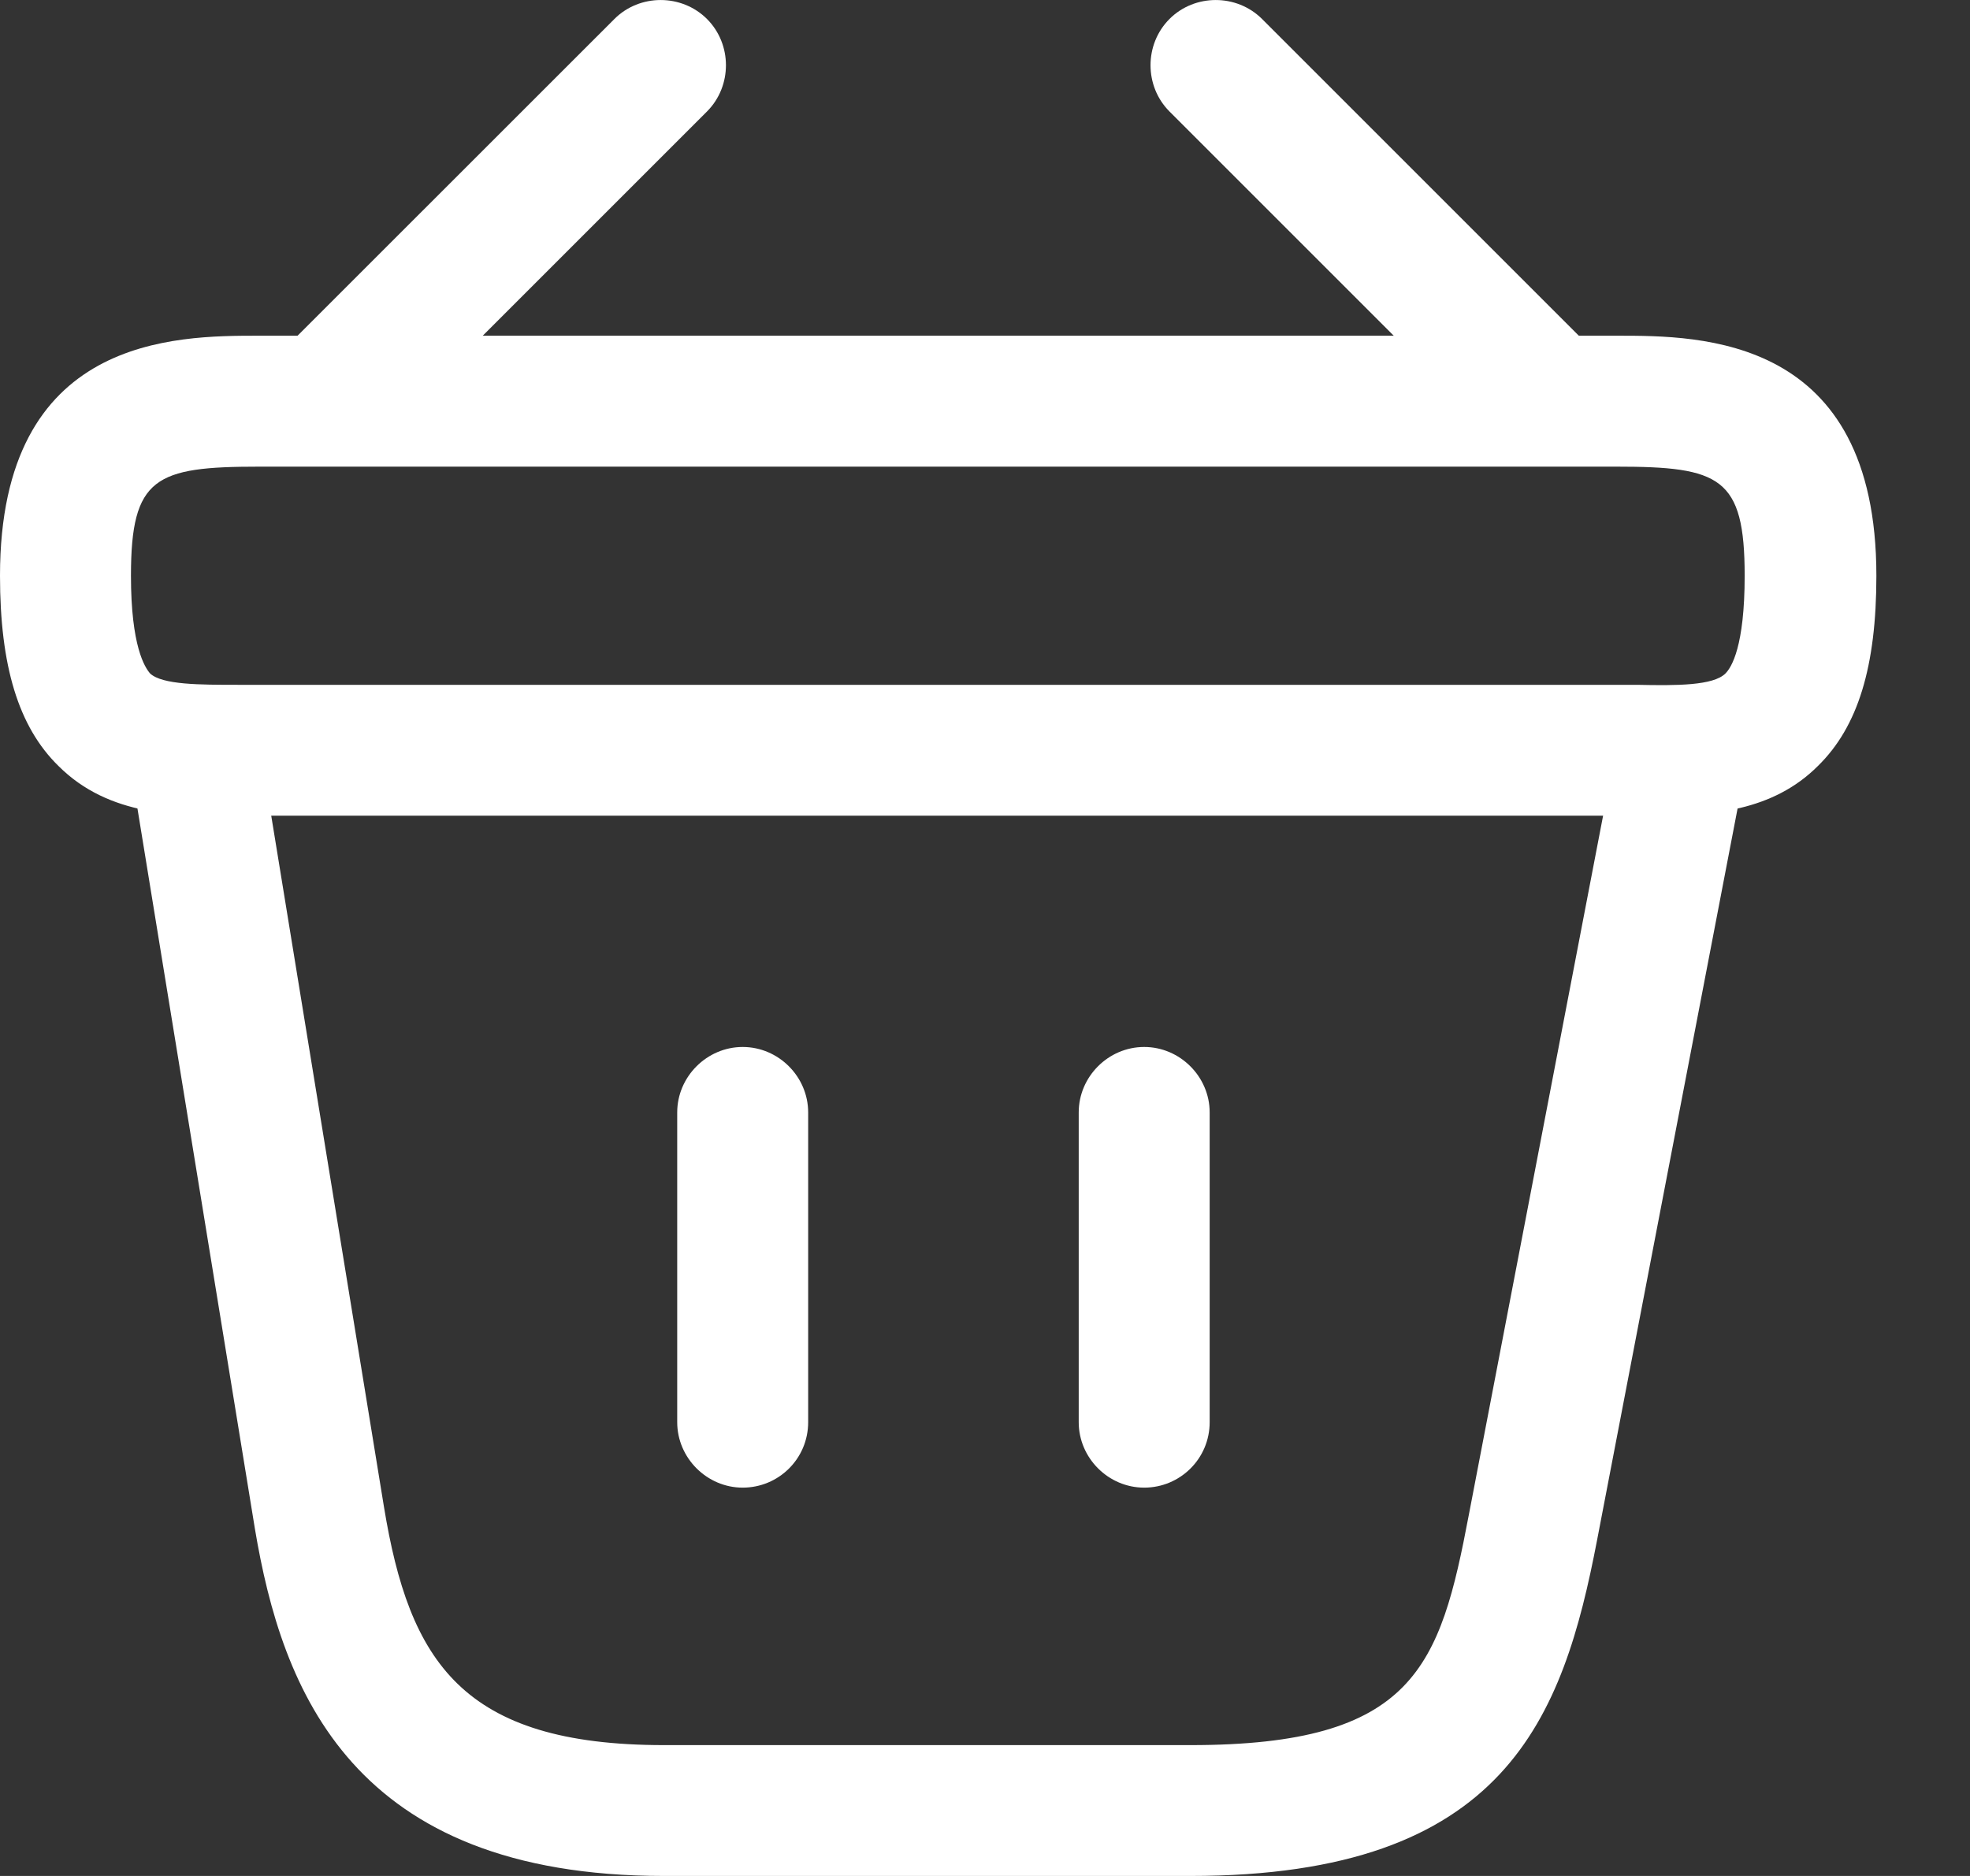 <svg width="21" height="20" viewBox="0 0 21 20" fill="none" xmlns="http://www.w3.org/2000/svg">
<rect x="0" y="0" width="21" height="20" fill="#333333" stroke="none"/>
<path d="M3.666 4.77C3.489 4.77 3.303 4.696 3.172 4.566C2.903 4.296 2.903 3.849 3.172 3.579L6.55 0.202C6.819 -0.067 7.266 -0.067 7.536 0.202C7.806 0.472 7.806 0.919 7.536 1.189L4.159 4.566C4.019 4.696 3.842 4.77 3.666 4.77Z" fill="white"/>
<path d="M16.337 4.77C16.16 4.77 15.983 4.705 15.844 4.566L12.467 1.189C12.197 0.919 12.197 0.472 12.467 0.202C12.736 -0.067 13.183 -0.067 13.453 0.202L16.83 3.579C17.1 3.849 17.1 4.296 16.83 4.566C16.7 4.696 16.514 4.77 16.337 4.77Z" fill="white"/>
<path d="M17.639 8.696C17.574 8.696 17.509 8.696 17.444 8.696H17.23H2.558C1.907 8.706 1.163 8.706 0.623 8.166C0.195 7.747 0 7.096 0 6.138C0 3.579 1.87 3.579 2.763 3.579H17.239C18.132 3.579 20.002 3.579 20.002 6.138C20.002 7.105 19.807 7.747 19.379 8.166C18.895 8.65 18.244 8.696 17.639 8.696ZM2.763 7.301H17.453C17.872 7.31 18.263 7.31 18.393 7.18C18.458 7.115 18.598 6.891 18.598 6.138C18.598 5.087 18.337 4.975 17.23 4.975H2.763C1.656 4.975 1.396 5.087 1.396 6.138C1.396 6.891 1.544 7.115 1.6 7.18C1.73 7.301 2.13 7.301 2.54 7.301H2.763Z" fill="white"/>
<path d="M7.917 15.86C7.536 15.86 7.219 15.544 7.219 15.162V11.86C7.219 11.478 7.536 11.162 7.917 11.162C8.299 11.162 8.615 11.478 8.615 11.86V15.162C8.615 15.553 8.299 15.86 7.917 15.86Z" fill="white"/>
<path d="M12.197 15.86C11.815 15.86 11.499 15.544 11.499 15.162V11.86C11.499 11.478 11.815 11.162 12.197 11.162C12.578 11.162 12.895 11.478 12.895 11.86V15.162C12.895 15.553 12.578 15.86 12.197 15.86Z" fill="white"/>
<path d="M12.69 20H7.08C3.749 20 3.005 18.018 2.717 16.297L1.405 8.25C1.34 7.868 1.6 7.515 1.982 7.45C2.363 7.385 2.717 7.645 2.782 8.026L4.093 16.065C4.363 17.711 4.922 18.605 7.08 18.605H12.69C15.081 18.605 15.351 17.767 15.658 16.148L17.221 8.008C17.295 7.626 17.658 7.375 18.039 7.459C18.421 7.533 18.663 7.896 18.588 8.278L17.025 16.418C16.662 18.307 16.058 20 12.69 20Z" fill="white"/>
</svg>
